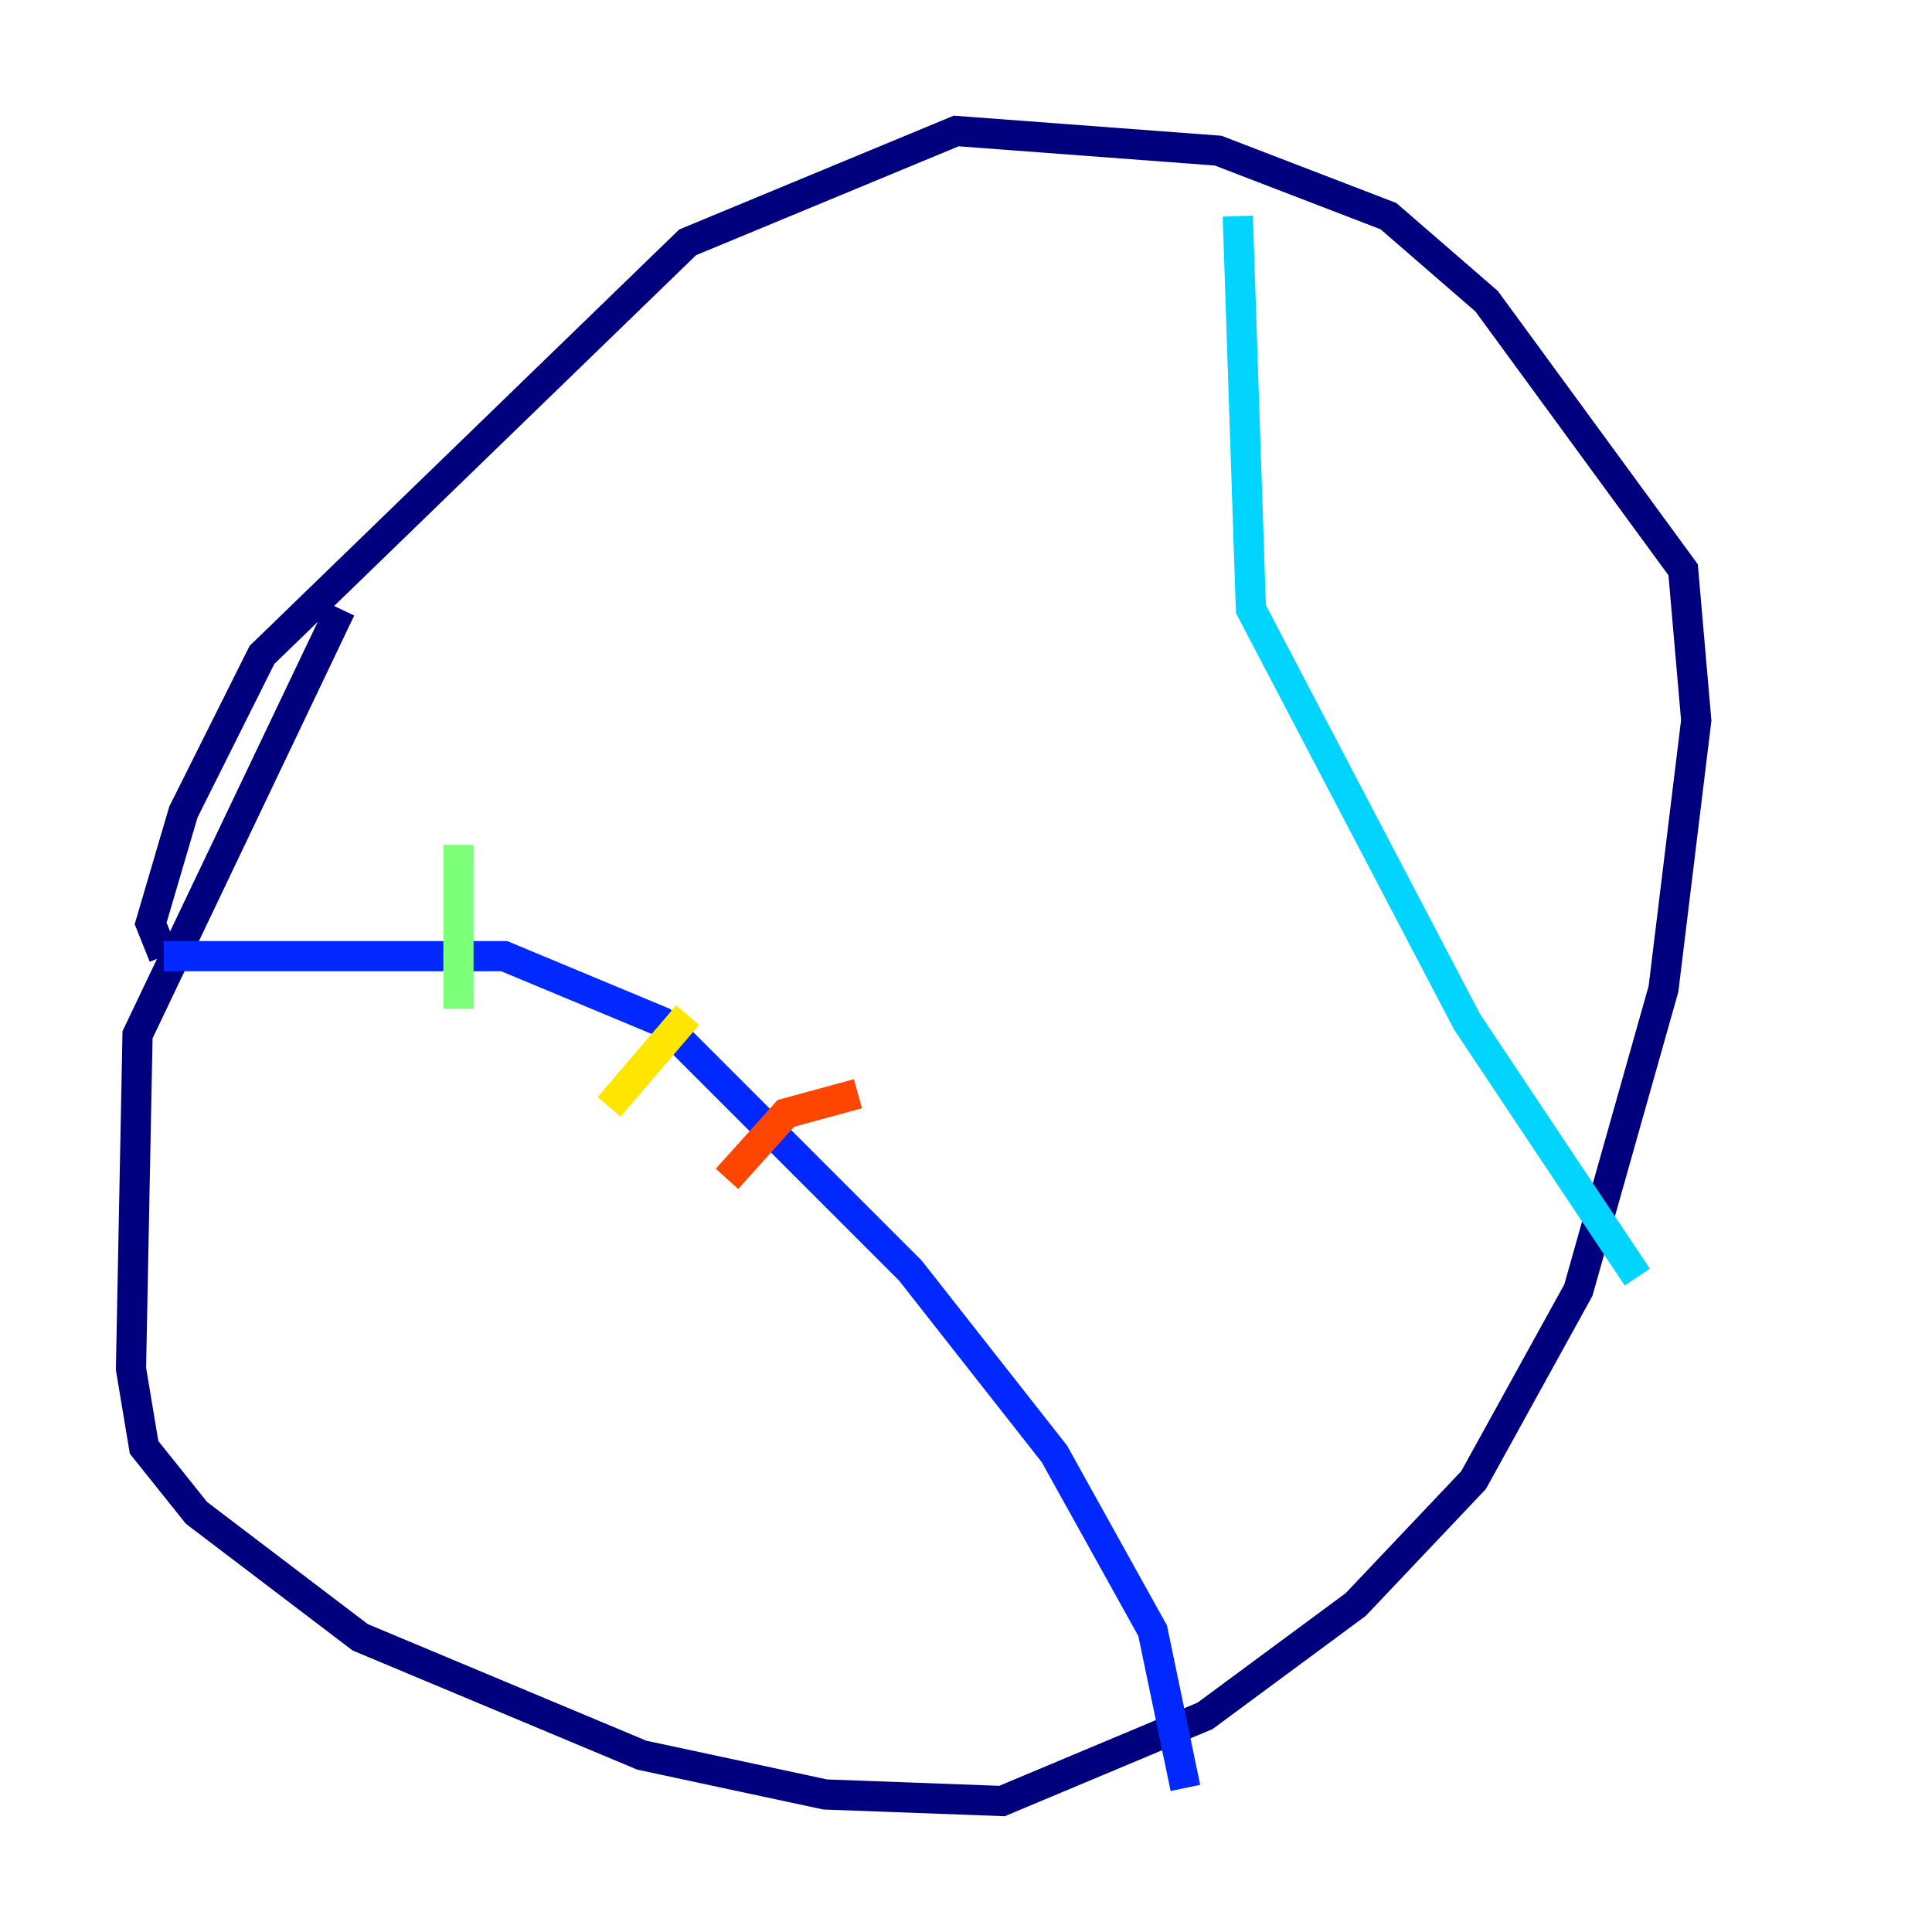<?xml version="1.0" encoding="utf-8" ?>
<svg baseProfile="tiny" height="128" version="1.2" viewBox="0,0,128,128" width="128" xmlns="http://www.w3.org/2000/svg" xmlns:ev="http://www.w3.org/2001/xml-events" xmlns:xlink="http://www.w3.org/1999/xlink"><defs /><polyline fill="none" points="22.563,40.352 9.112,68.556 8.678,90.685 9.546,95.891 13.017,100.231 23.864,108.475 42.522,116.285 54.671,118.888 66.386,119.322 79.837,113.681 89.817,106.305 97.627,98.061 104.57,85.478 110.21,65.519 112.38,47.729 111.512,37.749 98.495,19.959 91.986,14.319 80.705,9.98 63.349,8.678 45.559,16.054 17.356,43.39 12.149,53.803 9.98,61.18 10.848,63.349" stroke="#00007f" stroke-width="2" /><polyline fill="none" points="10.848,63.349 33.41,63.349 43.824,67.688 60.312,84.176 69.858,96.325 76.366,108.041 78.536,118.454" stroke="#0028ff" stroke-width="2" /><polyline fill="none" points="108.475,84.61 97.193,67.688 82.875,40.352 82.007,14.319" stroke="#00d4ff" stroke-width="2" /><polyline fill="none" points="30.373,55.973 30.373,66.82" stroke="#7cff79" stroke-width="2" /><polyline fill="none" points="45.559,67.254 40.352,73.329" stroke="#ffe500" stroke-width="2" /><polyline fill="none" points="56.841,72.461 52.068,73.763 48.163,78.102" stroke="#ff4600" stroke-width="2" /><polyline fill="none" points="75.498,87.647 75.498,87.647" stroke="#7f0000" stroke-width="2" /></svg>